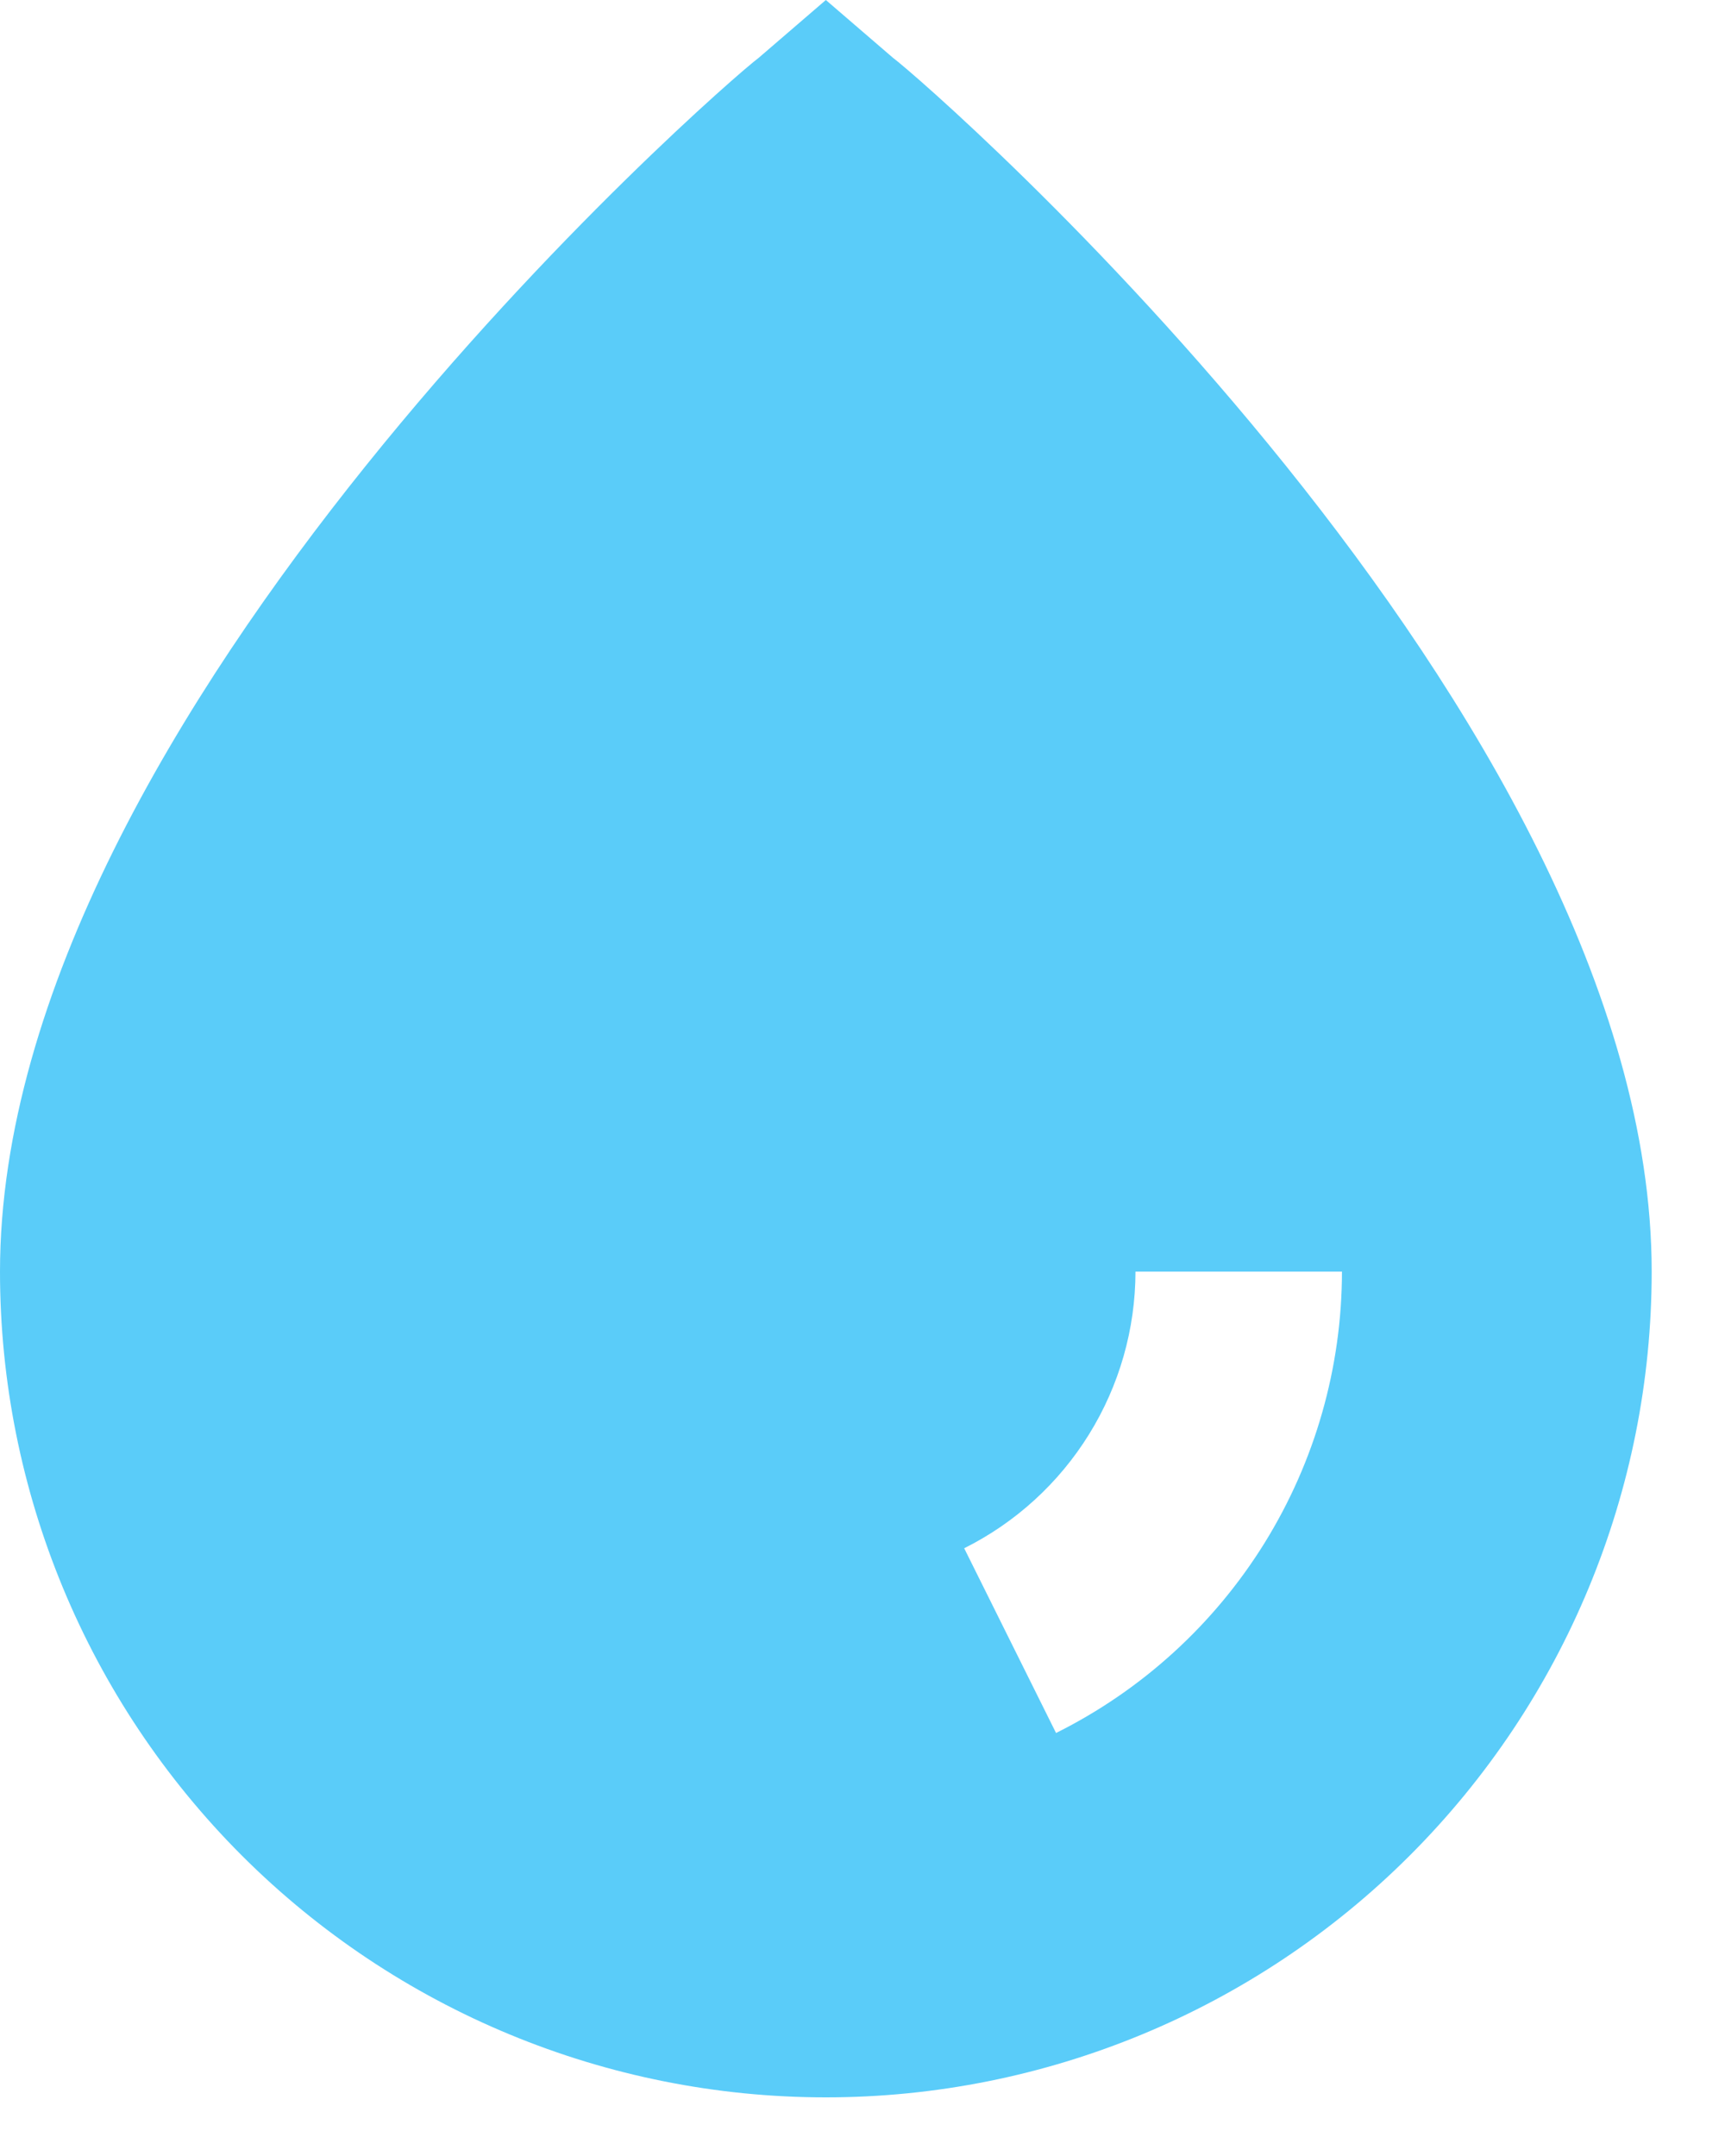 <svg xmlns="http://www.w3.org/2000/svg" width="20" height="25" viewBox="0 0 20 25" fill="none">
  <path d="M10.353 0.67L9.575 0L8.797 0.67C8.378 0.981 0 8.282 0 14.745C0 17.285 1.009 19.72 2.804 21.516C4.6 23.311 7.035 24.32 9.575 24.32C12.114 24.32 14.55 23.311 16.345 21.516C18.141 19.72 19.15 17.285 19.15 14.745C19.15 8.282 10.772 0.981 10.353 0.67ZM12.244 20.095L11.179 17.953C11.775 17.655 12.276 17.198 12.627 16.631C12.978 16.064 13.164 15.412 13.165 14.745H15.559C15.558 15.857 15.247 16.946 14.662 17.891C14.076 18.836 13.239 19.599 12.244 20.095Z" fill="#5ACCF9"/>
</svg>